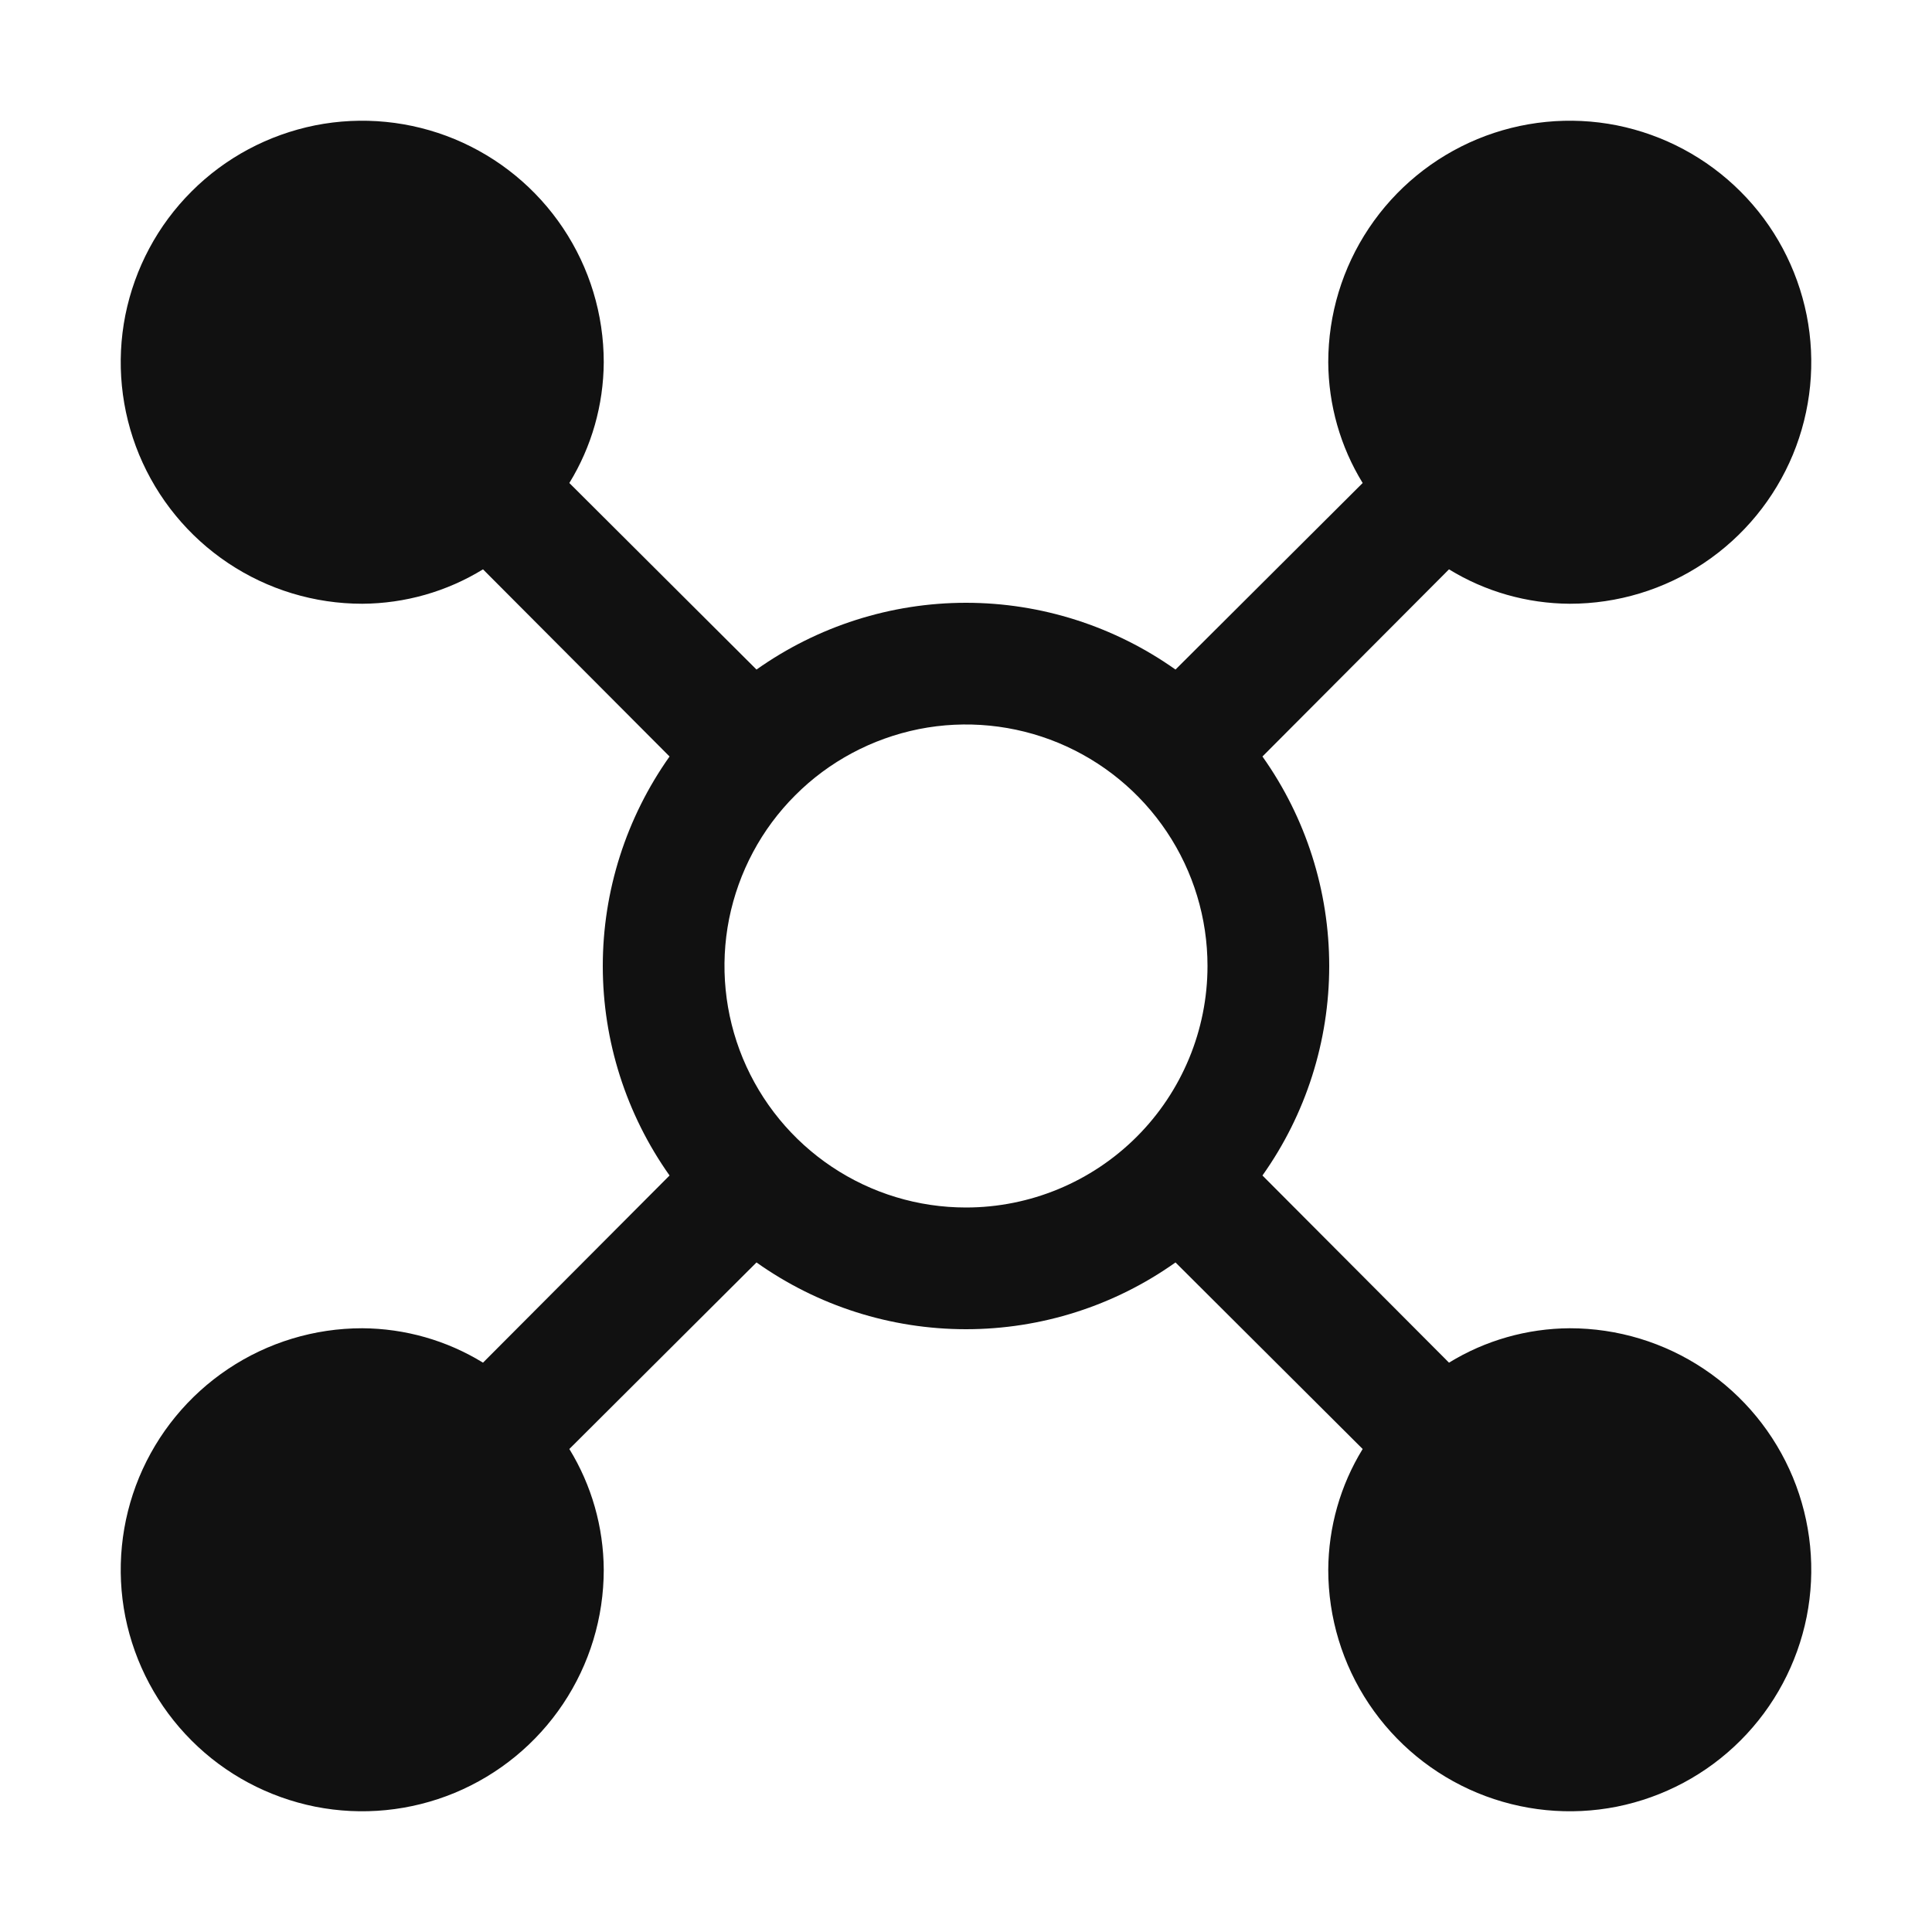 <svg width="16" height="16" viewBox="0 0 16 16" fill="none" xmlns="http://www.w3.org/2000/svg">
<path d="M13 11C12.647 11.002 12.301 11.1 12 11.285L10.455 9.735C10.815 9.228 11.008 8.622 11.008 8C11.008 7.378 10.815 6.772 10.455 6.265L12 4.715C12.301 4.9 12.647 4.998 13 5C13.396 5 13.782 4.883 14.111 4.663C14.44 4.443 14.696 4.131 14.848 3.765C14.999 3.4 15.039 2.998 14.962 2.61C14.884 2.222 14.694 1.865 14.414 1.586C14.134 1.306 13.778 1.116 13.39 1.038C13.002 0.961 12.6 1.001 12.235 1.152C11.869 1.304 11.557 1.56 11.337 1.889C11.117 2.218 11 2.604 11 3C11.002 3.353 11.1 3.699 11.285 4L9.735 5.545C9.228 5.186 8.622 4.992 8 4.992C7.378 4.992 6.772 5.186 6.265 5.545L4.715 4C4.9 3.699 4.998 3.353 5 3C5 2.604 4.883 2.218 4.663 1.889C4.443 1.56 4.131 1.304 3.765 1.152C3.4 1.001 2.998 0.961 2.61 1.038C2.222 1.116 1.865 1.306 1.586 1.586C1.306 1.865 1.116 2.222 1.038 2.61C0.961 2.998 1.001 3.4 1.152 3.765C1.304 4.131 1.56 4.443 1.889 4.663C2.218 4.883 2.604 5 3 5C3.353 4.998 3.699 4.9 4 4.715L5.545 6.265C5.186 6.772 4.992 7.378 4.992 8C4.992 8.622 5.186 9.228 5.545 9.735L4 11.285C3.699 11.1 3.353 11.002 3 11C2.604 11 2.218 11.117 1.889 11.337C1.56 11.557 1.304 11.869 1.152 12.235C1.001 12.6 0.961 13.002 1.038 13.39C1.116 13.778 1.306 14.134 1.586 14.414C1.865 14.694 2.222 14.884 2.61 14.962C2.998 15.039 3.4 14.999 3.765 14.848C4.131 14.696 4.443 14.44 4.663 14.111C4.883 13.782 5 13.396 5 13C4.998 12.647 4.9 12.301 4.715 12L6.265 10.455C6.772 10.815 7.378 11.008 8 11.008C8.622 11.008 9.228 10.815 9.735 10.455L11.285 12C11.1 12.301 11.002 12.647 11 13C11 13.396 11.117 13.782 11.337 14.111C11.557 14.44 11.869 14.696 12.235 14.848C12.6 14.999 13.002 15.039 13.39 14.962C13.778 14.884 14.134 14.694 14.414 14.414C14.694 14.134 14.884 13.778 14.962 13.39C15.039 13.002 14.999 12.6 14.848 12.235C14.696 11.869 14.44 11.557 14.111 11.337C13.782 11.117 13.396 11 13 11ZM8 10C7.604 10 7.218 9.883 6.889 9.663C6.56 9.443 6.304 9.131 6.152 8.765C6.001 8.4 5.961 7.998 6.038 7.61C6.116 7.222 6.306 6.865 6.586 6.586C6.865 6.306 7.222 6.116 7.61 6.038C7.998 5.961 8.4 6.001 8.765 6.152C9.131 6.304 9.443 6.56 9.663 6.889C9.883 7.218 10 7.604 10 8C10 8.53 9.789 9.039 9.414 9.414C9.039 9.789 8.53 10 8 10Z" fill="#111111"/>
</svg>
